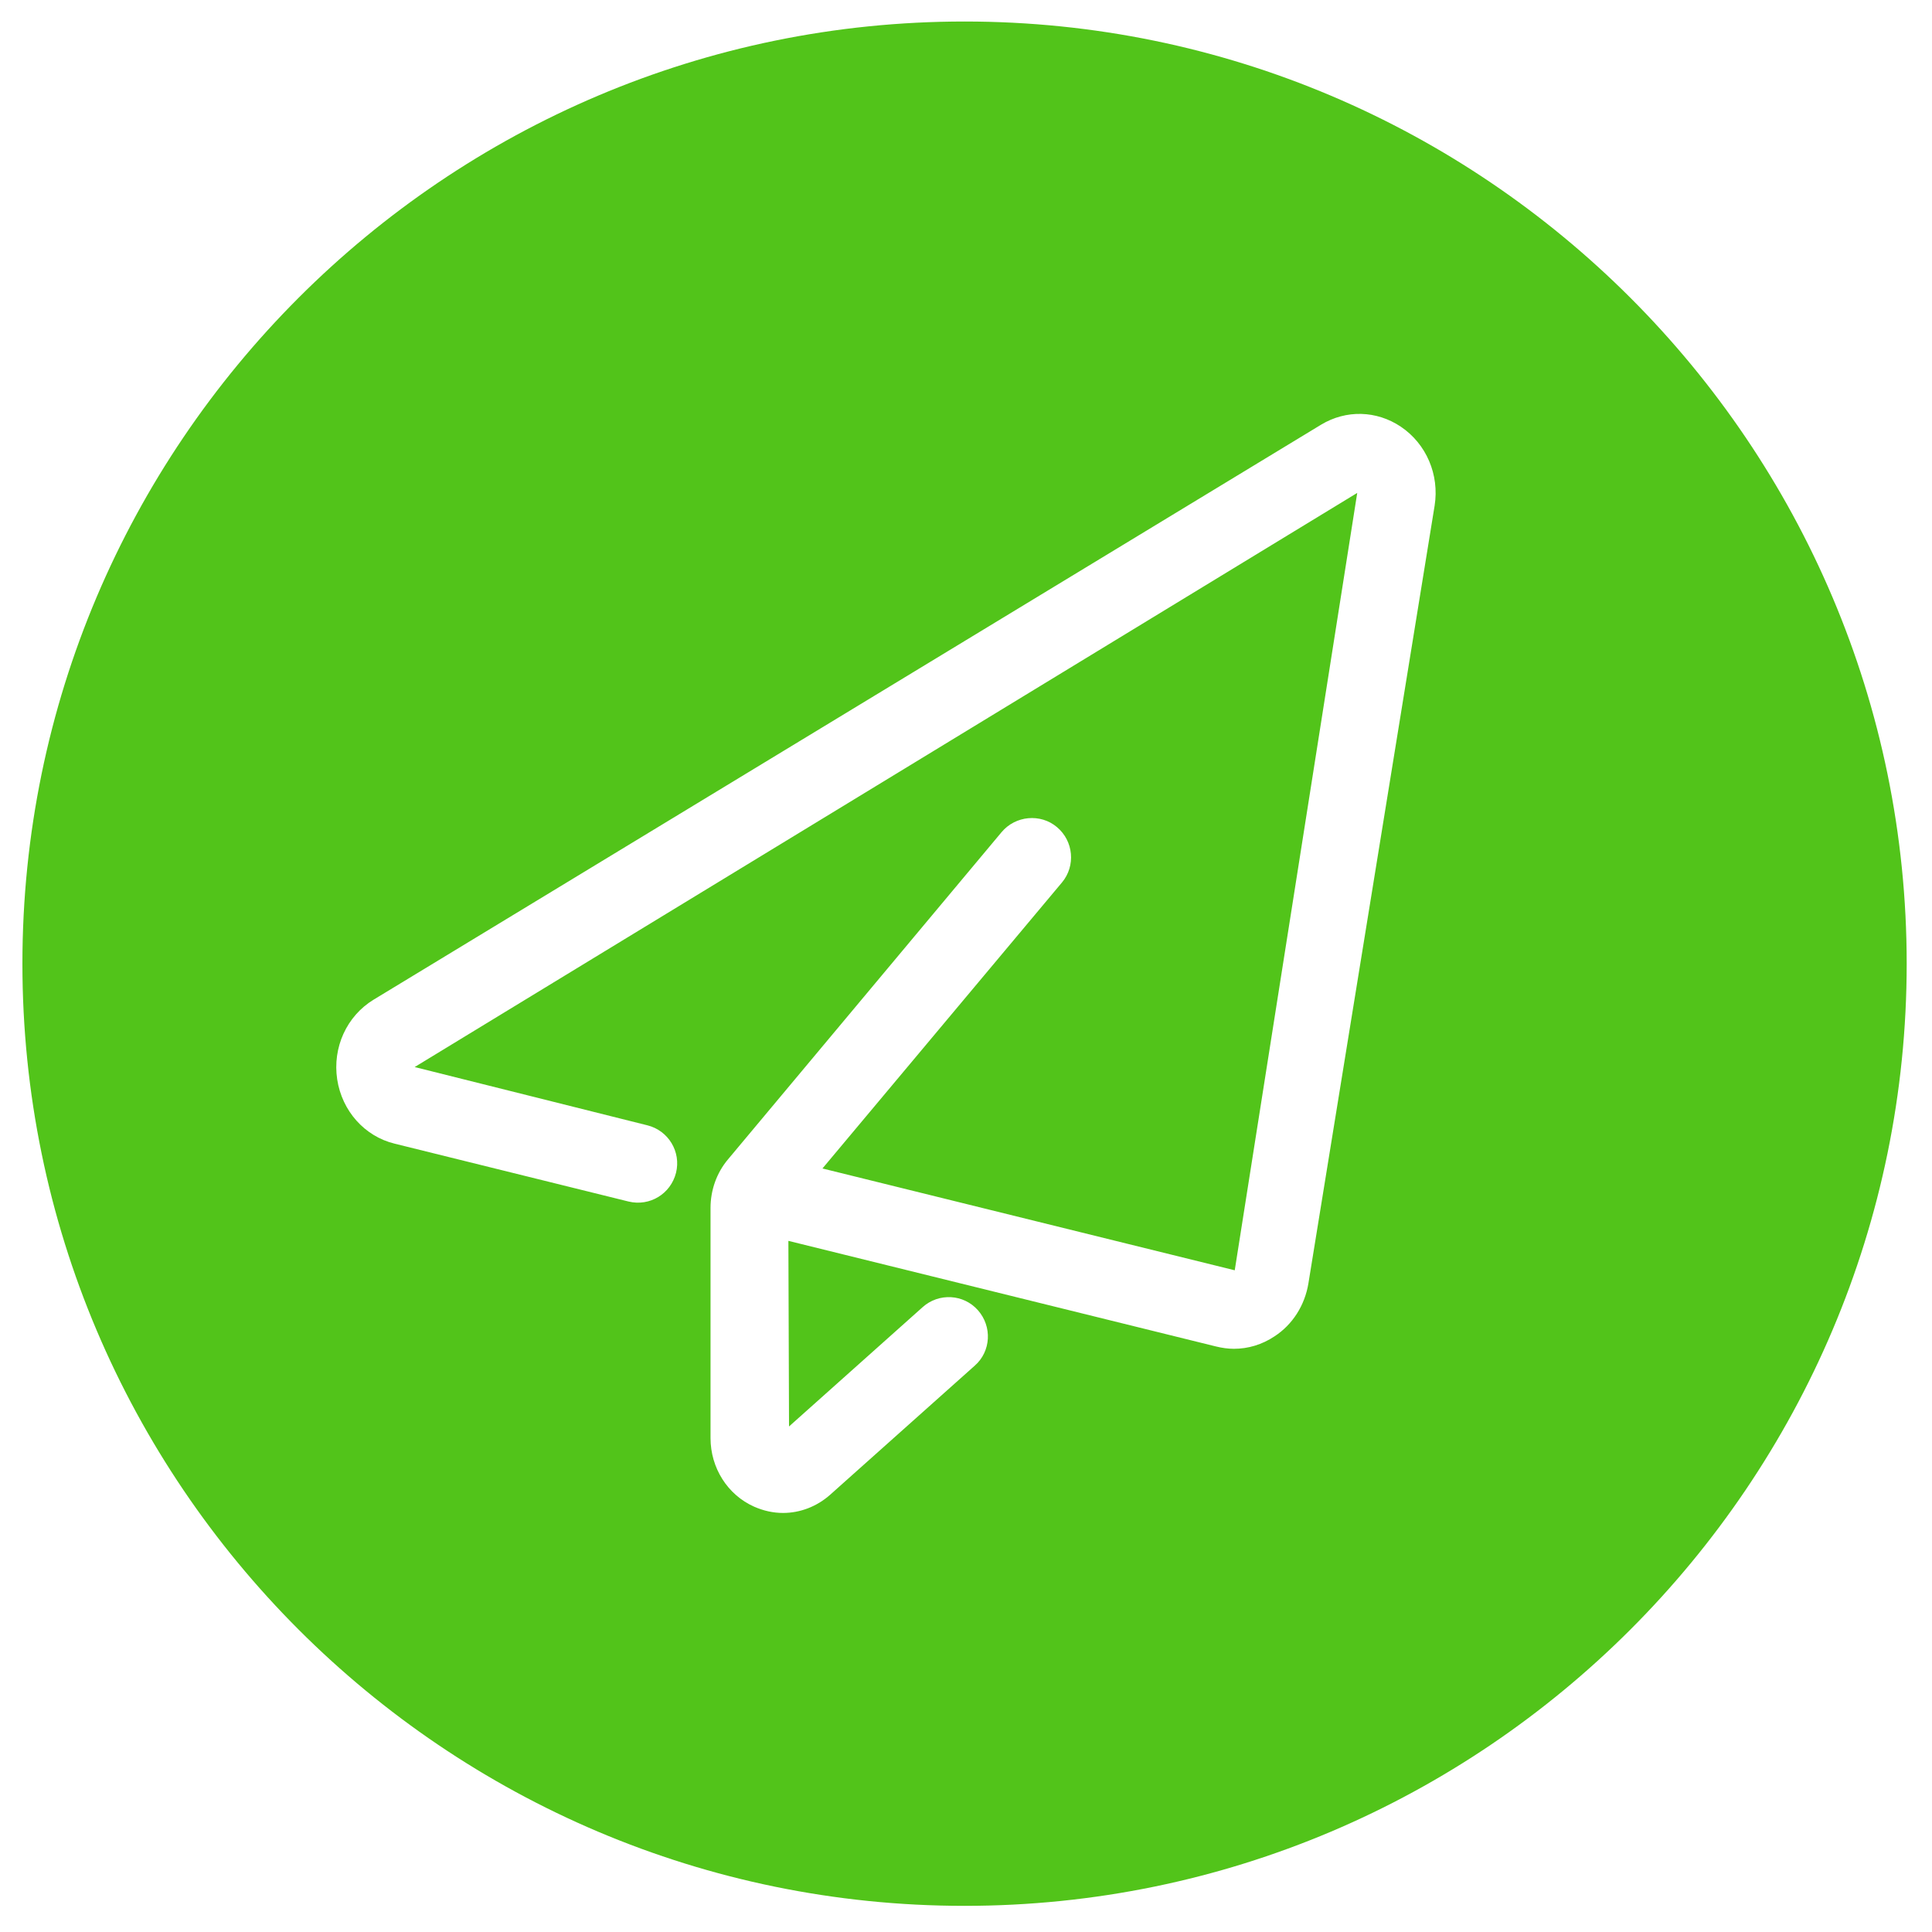 ﻿<?xml version="1.0" encoding="utf-8"?>
<svg version="1.1" xmlns:xlink="http://www.w3.org/1999/xlink" width="30px" height="30px" xmlns="http://www.w3.org/2000/svg">
  <g transform="matrix(1 0 0 1 -39 -164 )">
    <path d="M 29.607 14.964  C 29.607 6.899  23.045 0.334  14.977 0.334  C 6.909 0.334  0.348 6.896  0.348 14.964  C 0.348 23.032  6.909 29.594  14.977 29.594  C 23.045 29.594  29.607 23.029  29.607 14.964  Z M 21.751 6.625  C 22.15 6.893  22.352 7.373  22.277 7.85  L 20.317 19.928  C 20.261 20.268  20.072 20.568  19.79 20.751  C 19.598 20.879  19.382 20.944  19.16 20.944  C 19.068 20.944  18.977 20.931  18.882 20.908  L 12.242 19.268  L 12.252 22.15  L 14.327 20.297  C 14.578 20.072  14.964 20.094  15.186 20.346  C 15.408 20.598  15.389 20.983  15.137 21.205  L 12.892 23.209  C 12.683 23.395  12.422 23.493  12.16 23.493  C 12.007 23.493  11.856 23.46  11.709 23.395  C 11.298 23.212  11.033 22.794  11.033 22.33  L 11.033 18.758  C 11.033 18.48  11.128 18.212  11.304 18.003  L 15.552 12.922  C 15.768 12.664  16.157 12.628  16.412 12.843  C 16.67 13.059  16.706 13.445  16.49 13.703  L 12.771 18.144  L 19.173 19.725  L 21.075 7.654  L 6.439 16.569  L 10.053 17.474  C 10.379 17.555  10.579 17.885  10.497 18.212  C 10.415 18.536  10.092 18.738  9.759 18.657  L 6.125 17.758  C 5.661 17.644  5.311 17.251  5.236 16.761  C 5.161 16.265  5.383 15.778  5.801 15.523  L 20.513 6.595  C 20.902 6.36  21.375 6.373  21.751 6.625  Z " fill-rule="nonzero" fill="#52c41a" stroke="none" transform="matrix(1 0 0 1 39 164 )" />
  </g>
</svg>